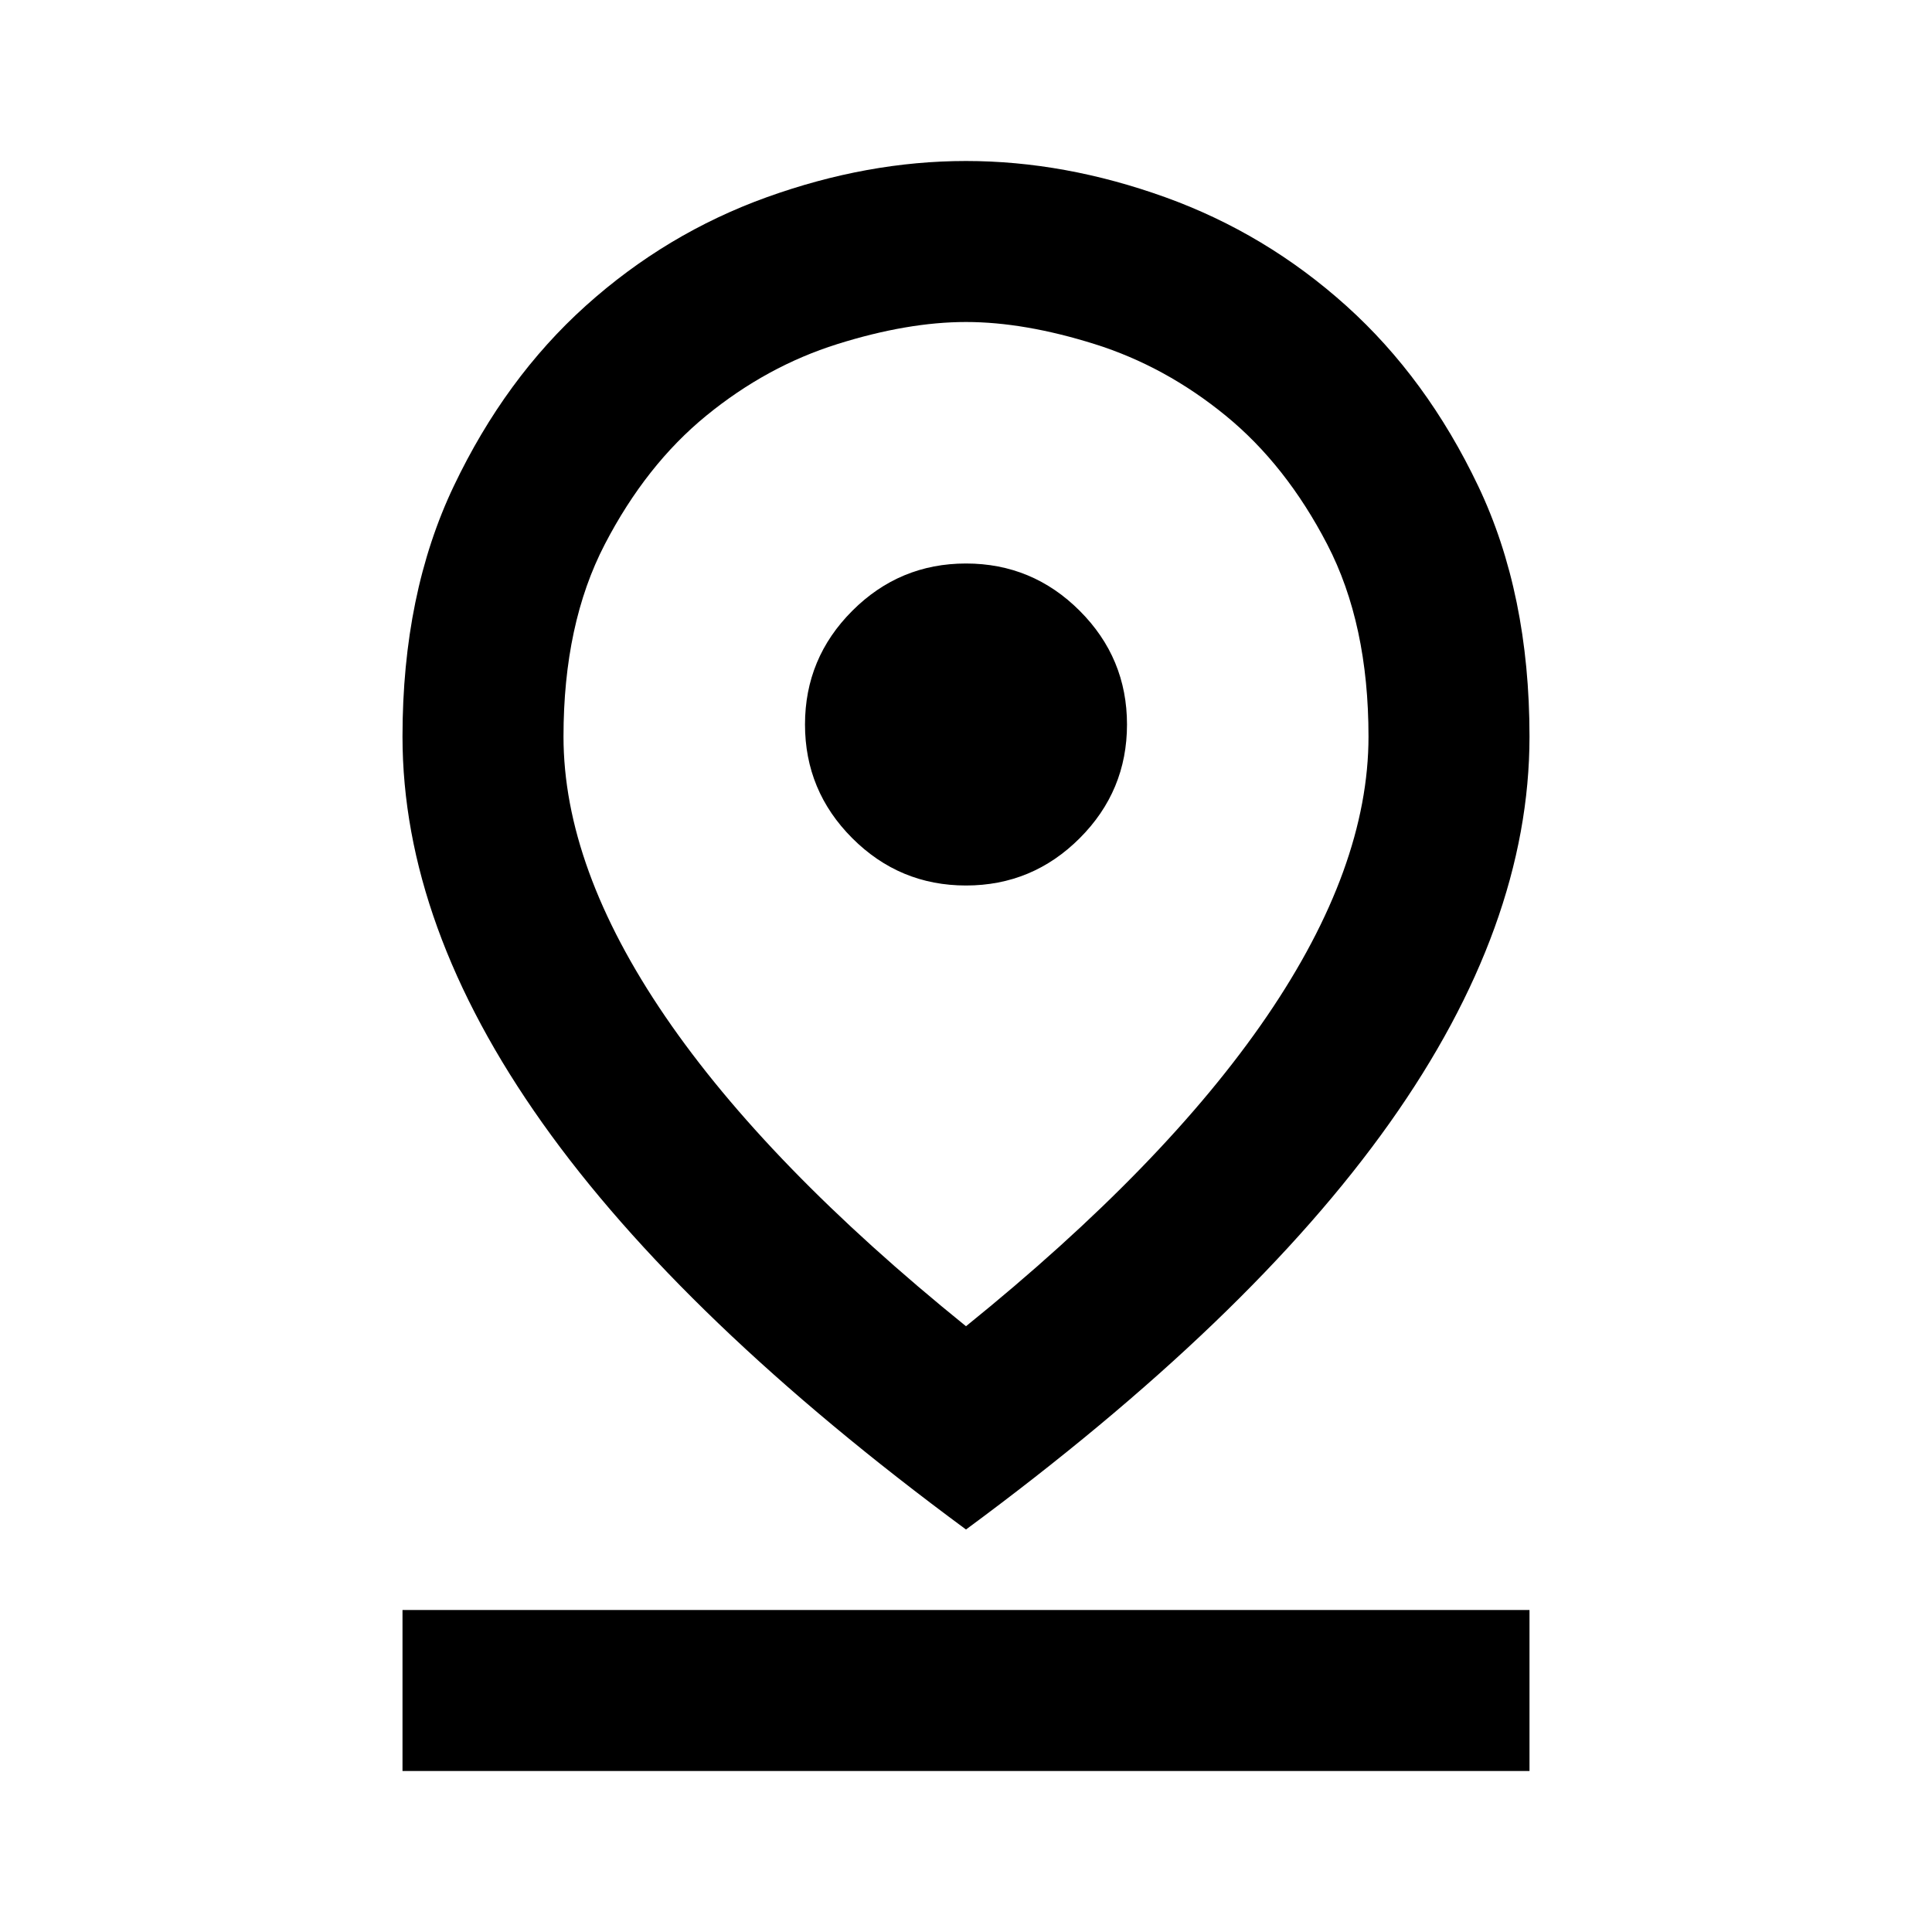<svg xmlns="http://www.w3.org/2000/svg" height="24px" viewBox="0 -960 960 960" width="24px">
  <path
    d="M480-301q99-80 149.5-154T680-594q0-56-20.5-95.5t-50.5-64Q579-778 544-789t-64-11q-29 0-64 11t-65 35.5q-30 24.5-50.5 64T280-594q0 65 50.5 139T480-301Zm0 101Q339-304 269.5-402T200-594q0-71 25.5-124.5T291-808q40-36 90-54t99-18q49 0 99 18t90 54q40 36 65.5 89.5T760-594q0 94-69.5 192T480-200Zm0-320q33 0 56.5-23.5T560-600q0-33-23.5-56.5T480-680q-33 0-56.5 23.5T400-600q0 33 23.5 56.5T480-520ZM200-80v-80h560v80H200Zm280-514Z" />
</svg>